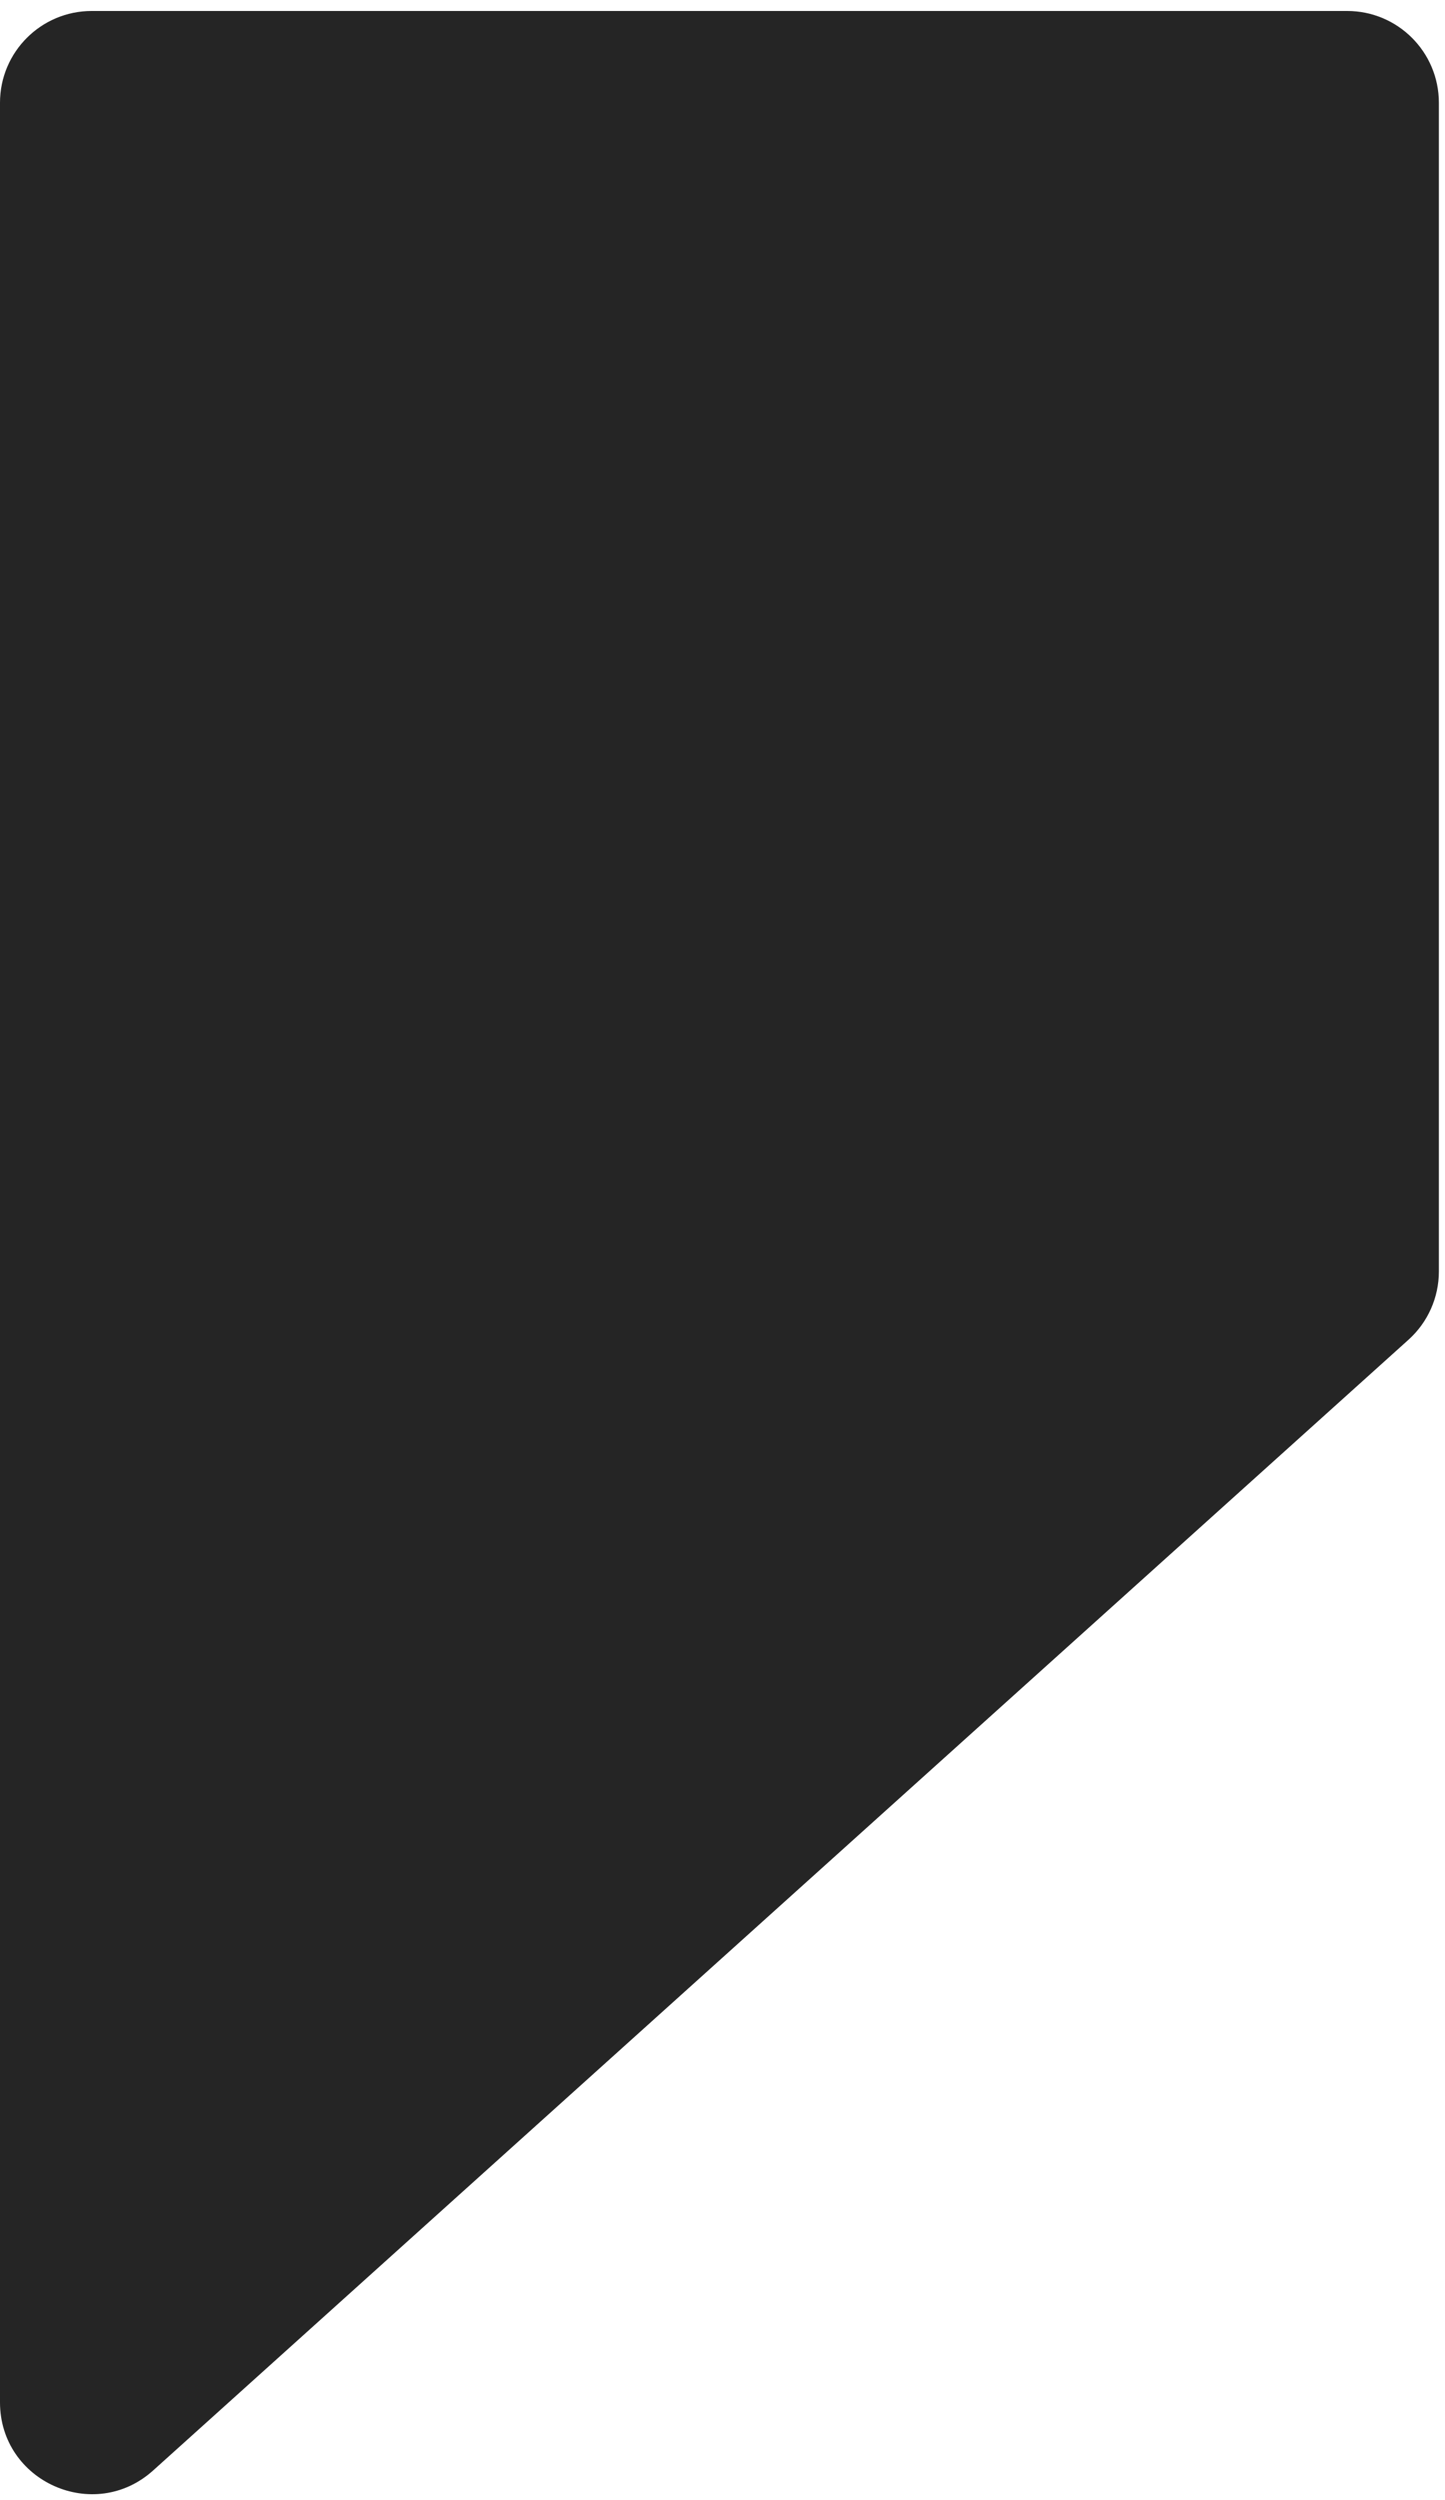 <svg width="126" height="218" viewBox="0 0 126 218" fill="none" xmlns="http://www.w3.org/2000/svg">
<path id="Vector" fill-rule="evenodd" clip-rule="evenodd" d="M0 114.199V209.461C0 216.388 8.206 220.041 13.354 215.405L62.733 170.931L122.819 116.812C124.504 115.295 125.465 113.135 125.465 110.868V53.037V8.957C125.465 4.539 121.884 0.957 117.465 0.957H62.733H8C3.582 0.957 0 4.539 0 8.957V114.199Z" fill="#252525"/>
</svg>
